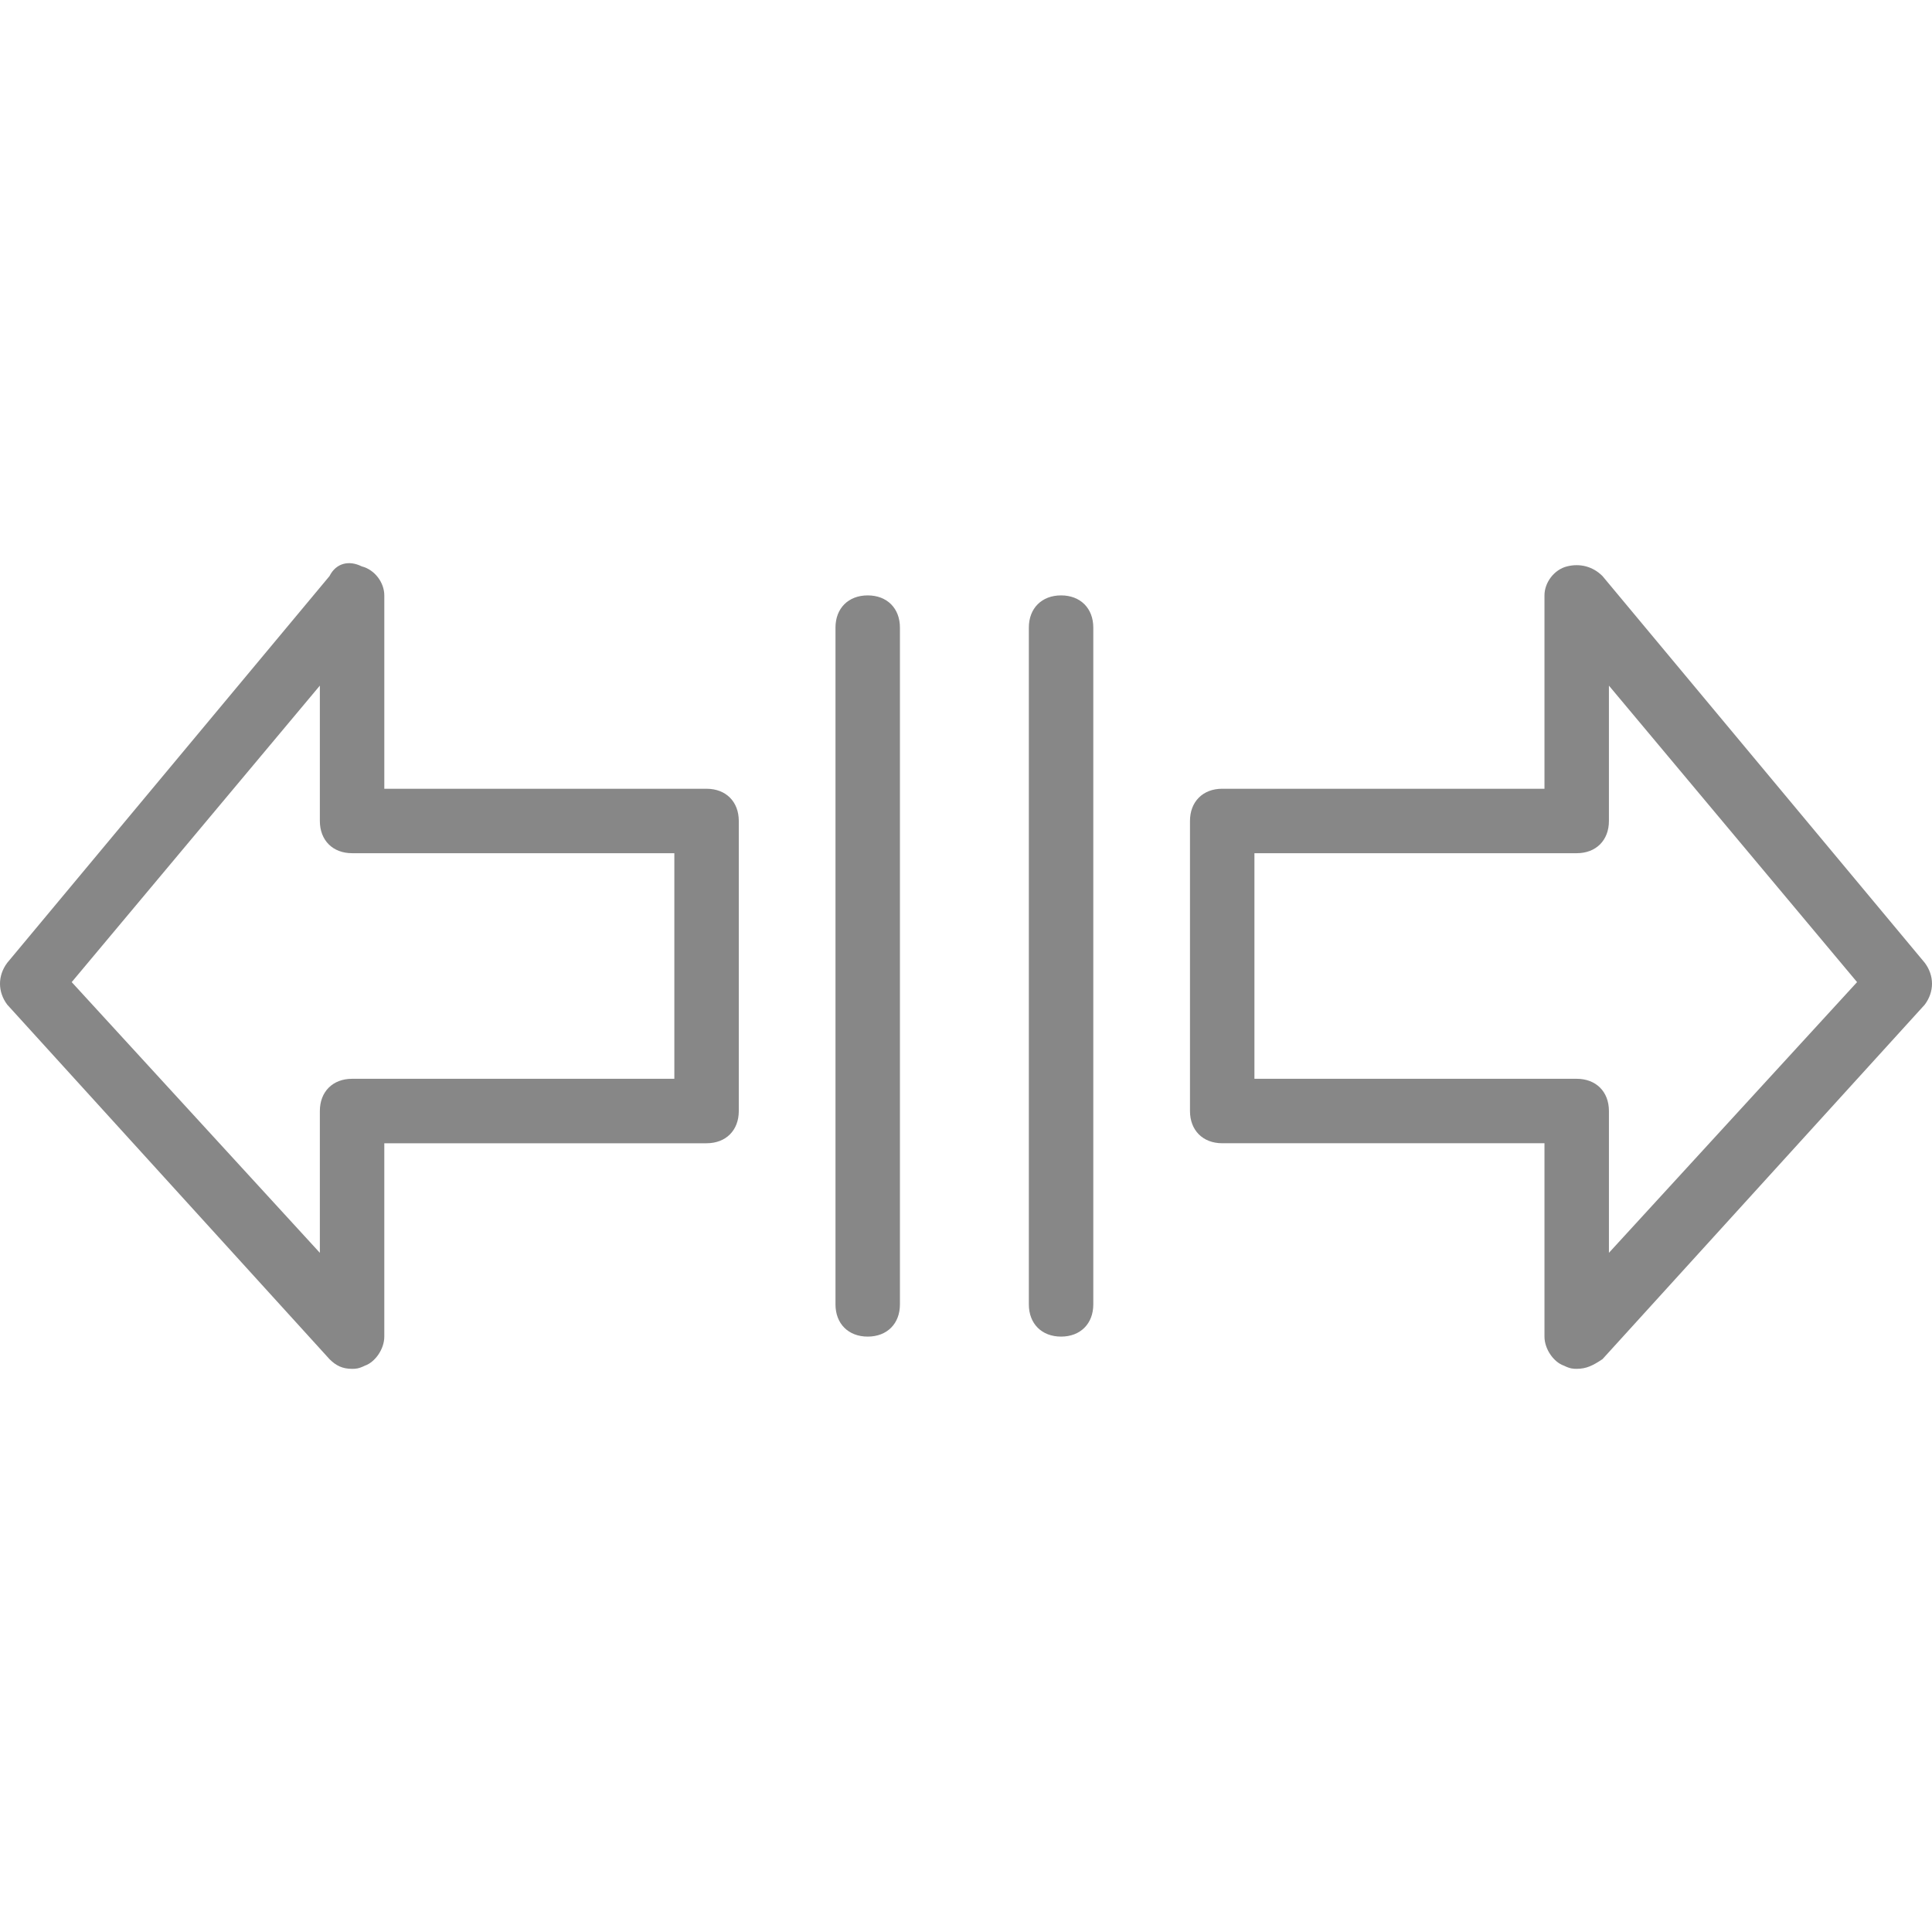 <?xml version="1.0"?>
<svg xmlns="http://www.w3.org/2000/svg" xmlns:xlink="http://www.w3.org/1999/xlink" xmlns:svgjs="http://svgjs.com/svgjs" version="1.1" width="512" height="512" x="0" y="0" viewBox="0 0 511.573 511.573" style="enable-background:new 0 0 512 512" xml:space="preserve" class=""><g><g xmlns="http://www.w3.org/2000/svg" transform="translate(1 1)"><g><g><path d="m228.76 156.653c-5.12 0-8.533 3.413-8.533 8.533v179.2c0 5.12 3.413 8.533 8.533 8.533s8.533-3.413 8.533-8.533v-179.2c0-5.119-3.413-8.533-8.533-8.533z" fill="#878787" data-original="#000000" style=""/><path d="m279.96 156.653c-5.12 0-8.533 3.413-8.533 8.533v179.2c0 5.12 3.413 8.533 8.533 8.533s8.533-3.413 8.533-8.533v-179.2c0-5.119-3.413-8.533-8.533-8.533z" fill="#878787" data-original="#000000" style=""/><path d="m508.653 253.933-85.333-102.4c-2.56-2.56-5.973-3.413-9.387-2.56s-5.973 4.267-5.973 7.68v51.2h-85.333c-5.12 0-8.533 3.413-8.533 8.533v76.8c0 5.12 3.413 8.533 8.533 8.533h85.333v51.2c0 3.413 2.56 6.827 5.12 7.68 1.707.853 2.56.853 3.413.853 2.56 0 4.267-.853 6.827-2.56l85.333-93.867c2.56-3.412 2.56-7.678 0-11.092zm-83.626 76.8v-37.547c0-5.12-3.413-8.533-8.533-8.533h-85.334v-59.733h85.333c5.12 0 8.533-3.413 8.533-8.533v-35.84l65.707 78.507z" fill="#878787" data-original="#000000" style=""/><path d="m186.093 207.853h-85.333v-51.2c0-3.413-2.56-6.827-5.973-7.68-3.413-1.707-6.827-.853-8.533 2.56l-85.334 102.4c-2.56 3.413-2.56 7.68 0 11.093l85.333 93.867c1.707 1.707 3.413 2.56 5.973 2.56.853 0 1.707 0 3.413-.853 2.56-.853 5.12-4.267 5.12-7.68v-51.2h85.333c5.12 0 8.533-3.413 8.533-8.533v-76.8c.002-5.12-3.412-8.534-8.532-8.534zm-8.533 76.8h-85.333c-5.12 0-8.533 3.413-8.533 8.533v37.547l-65.707-71.68 65.707-78.507v35.84c0 5.12 3.413 8.533 8.533 8.533h85.333z" fill="#878787" data-original="#000000" style=""/></g></g></g><g xmlns="http://www.w3.org/2000/svg"/><g xmlns="http://www.w3.org/2000/svg"/><g xmlns="http://www.w3.org/2000/svg"/><g xmlns="http://www.w3.org/2000/svg"/><g xmlns="http://www.w3.org/2000/svg"/><g xmlns="http://www.w3.org/2000/svg"/><g xmlns="http://www.w3.org/2000/svg"/><g xmlns="http://www.w3.org/2000/svg"/><g xmlns="http://www.w3.org/2000/svg"/><g xmlns="http://www.w3.org/2000/svg"/><g xmlns="http://www.w3.org/2000/svg"/><g xmlns="http://www.w3.org/2000/svg"/><g xmlns="http://www.w3.org/2000/svg"/><g xmlns="http://www.w3.org/2000/svg"/><g xmlns="http://www.w3.org/2000/svg"/></g></svg>
